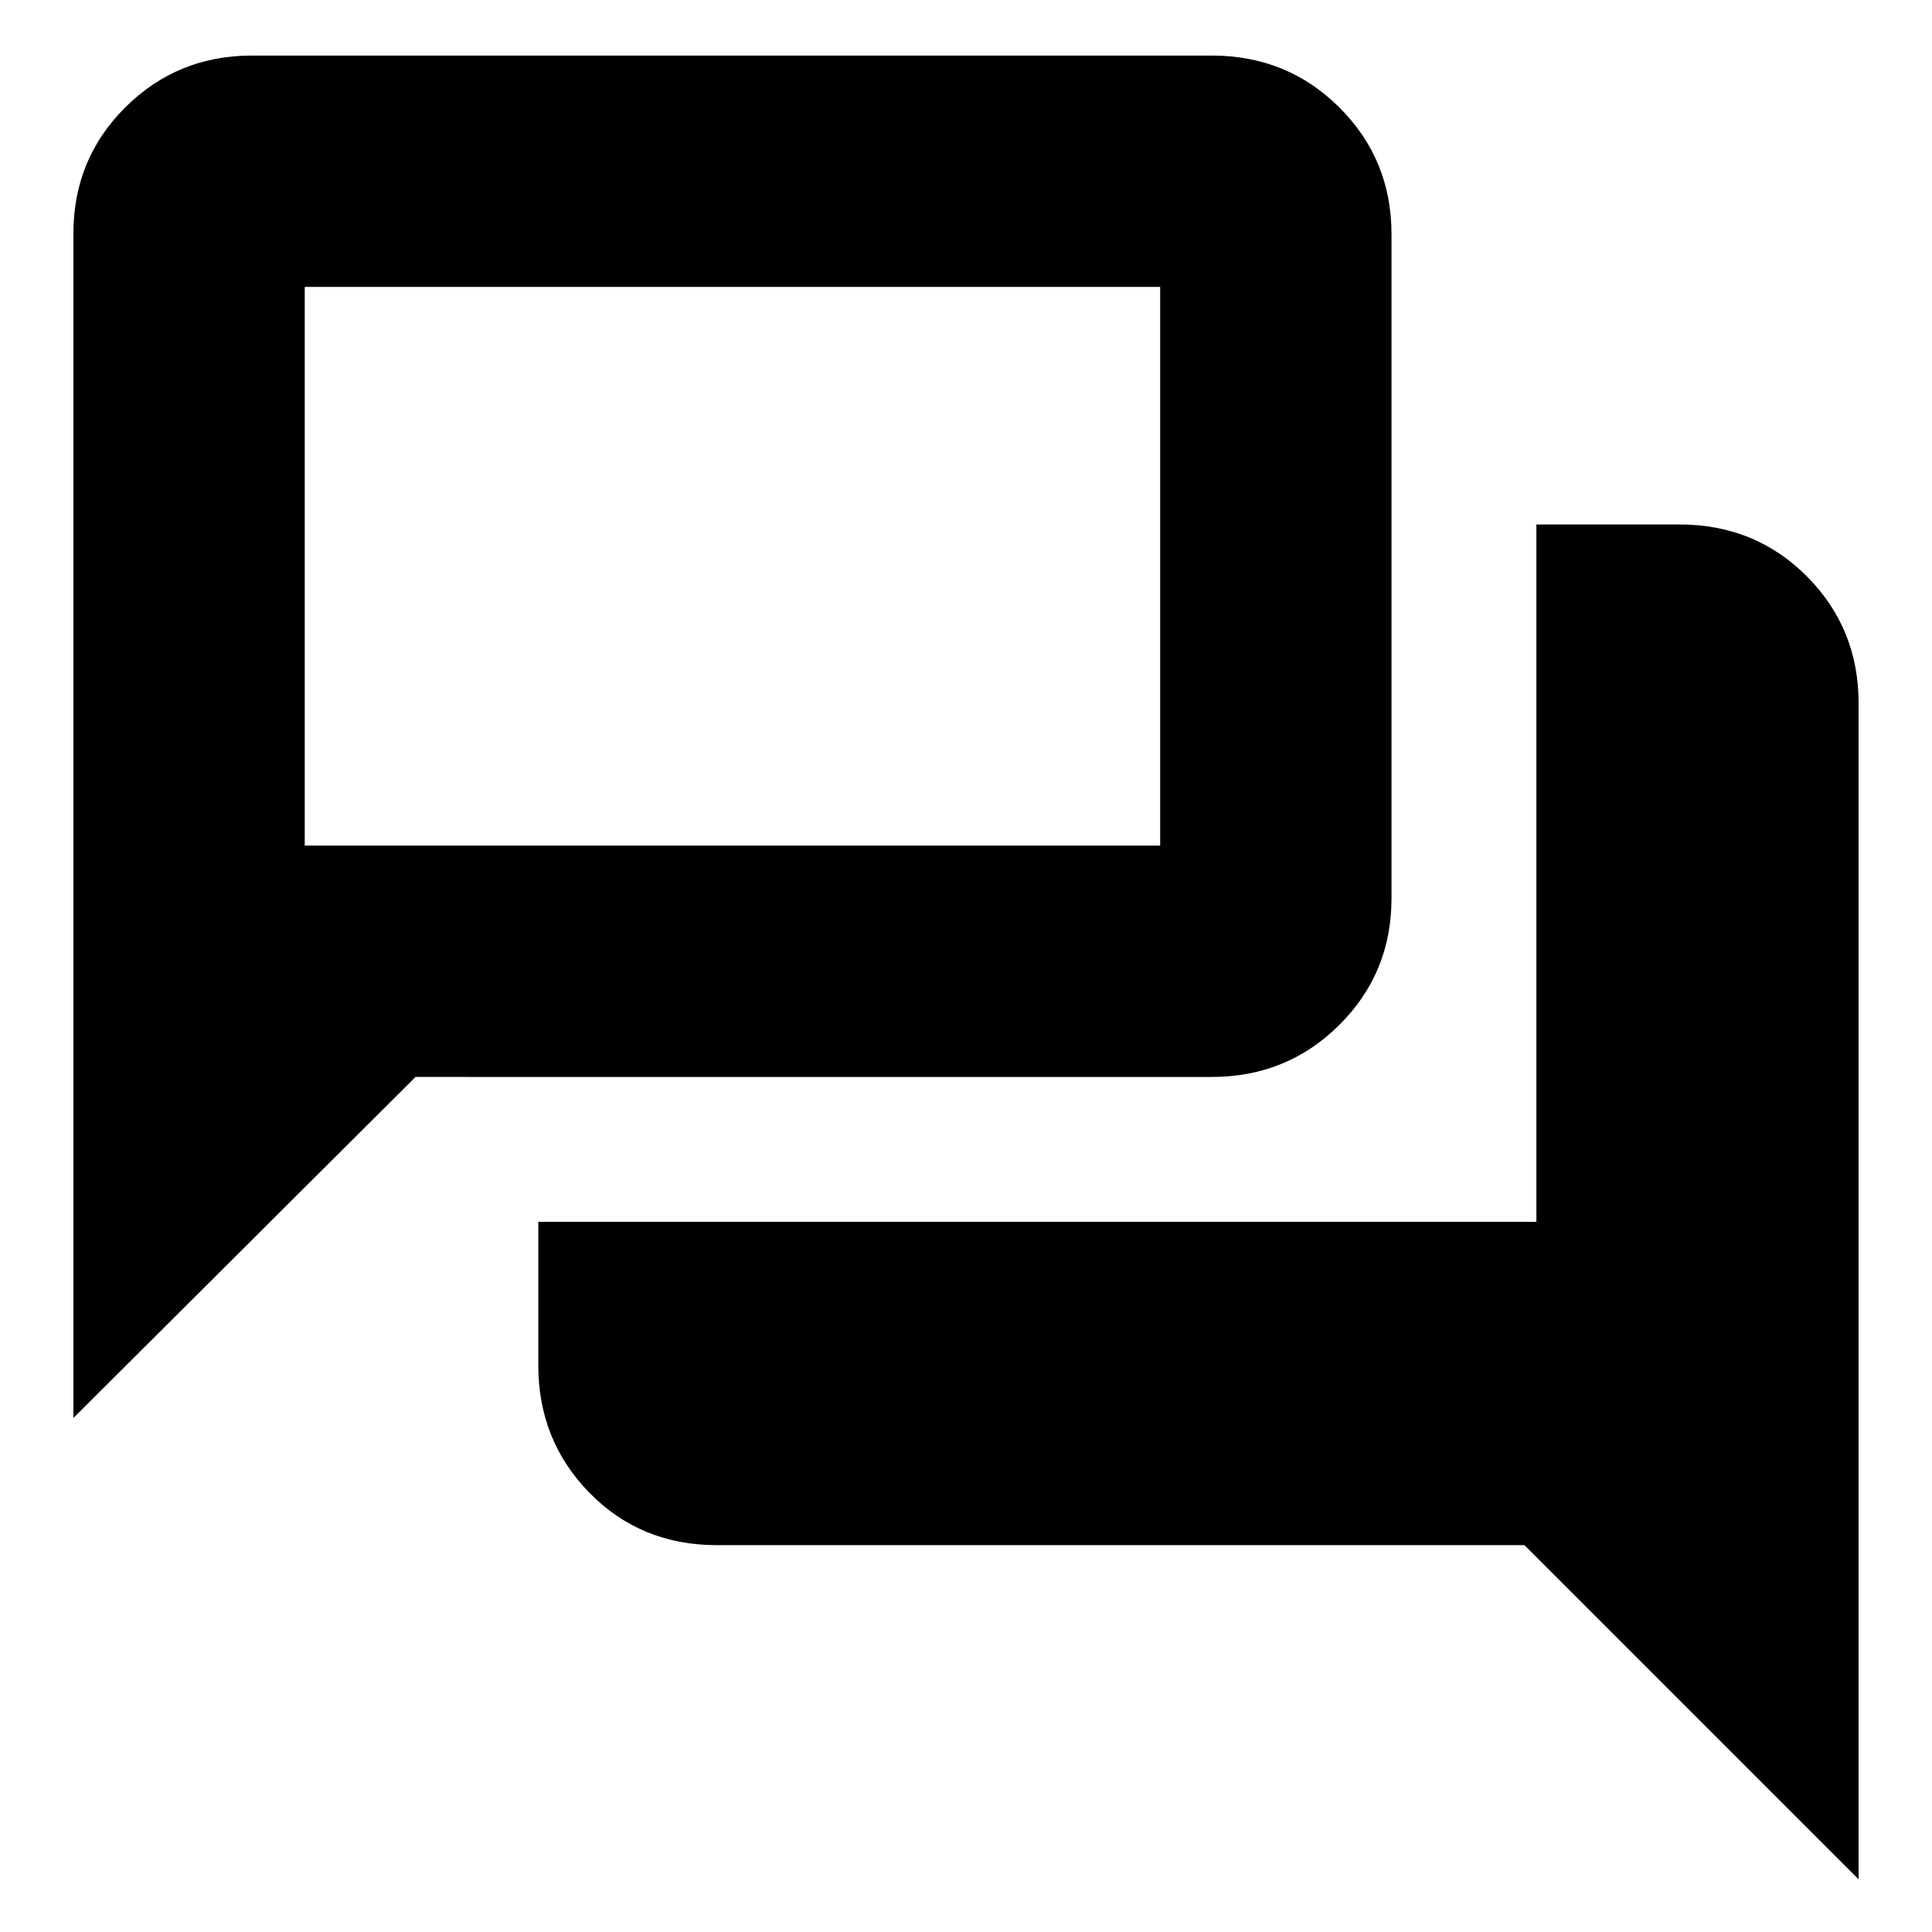<svg xmlns="http://www.w3.org/2000/svg" height="20" viewBox="0 -960 960 960" width="20"><path d="M356.22-192.22q-37.81 0-63.28-25.97-25.46-25.98-25.46-63.33v-71.35h495.95v-346.52h71.08q37.67 0 63.34 25.81t25.67 62.93v584.48L757.48-192.22H356.22ZM36.48-255.43v-588.62q0-36.95 25.81-62.64 25.81-25.7 62.93-25.7h476.92q37.5 0 63.4 25.81 25.89 25.81 25.89 62.93v330.04q0 37.12-25.97 62.93-25.98 25.81-63.33 25.81H206.48l-170 169.44Zm540-284.4v-277.6H151.43v277.6h425.05Zm-425.05 0v-277.6 277.6Z"/></svg>